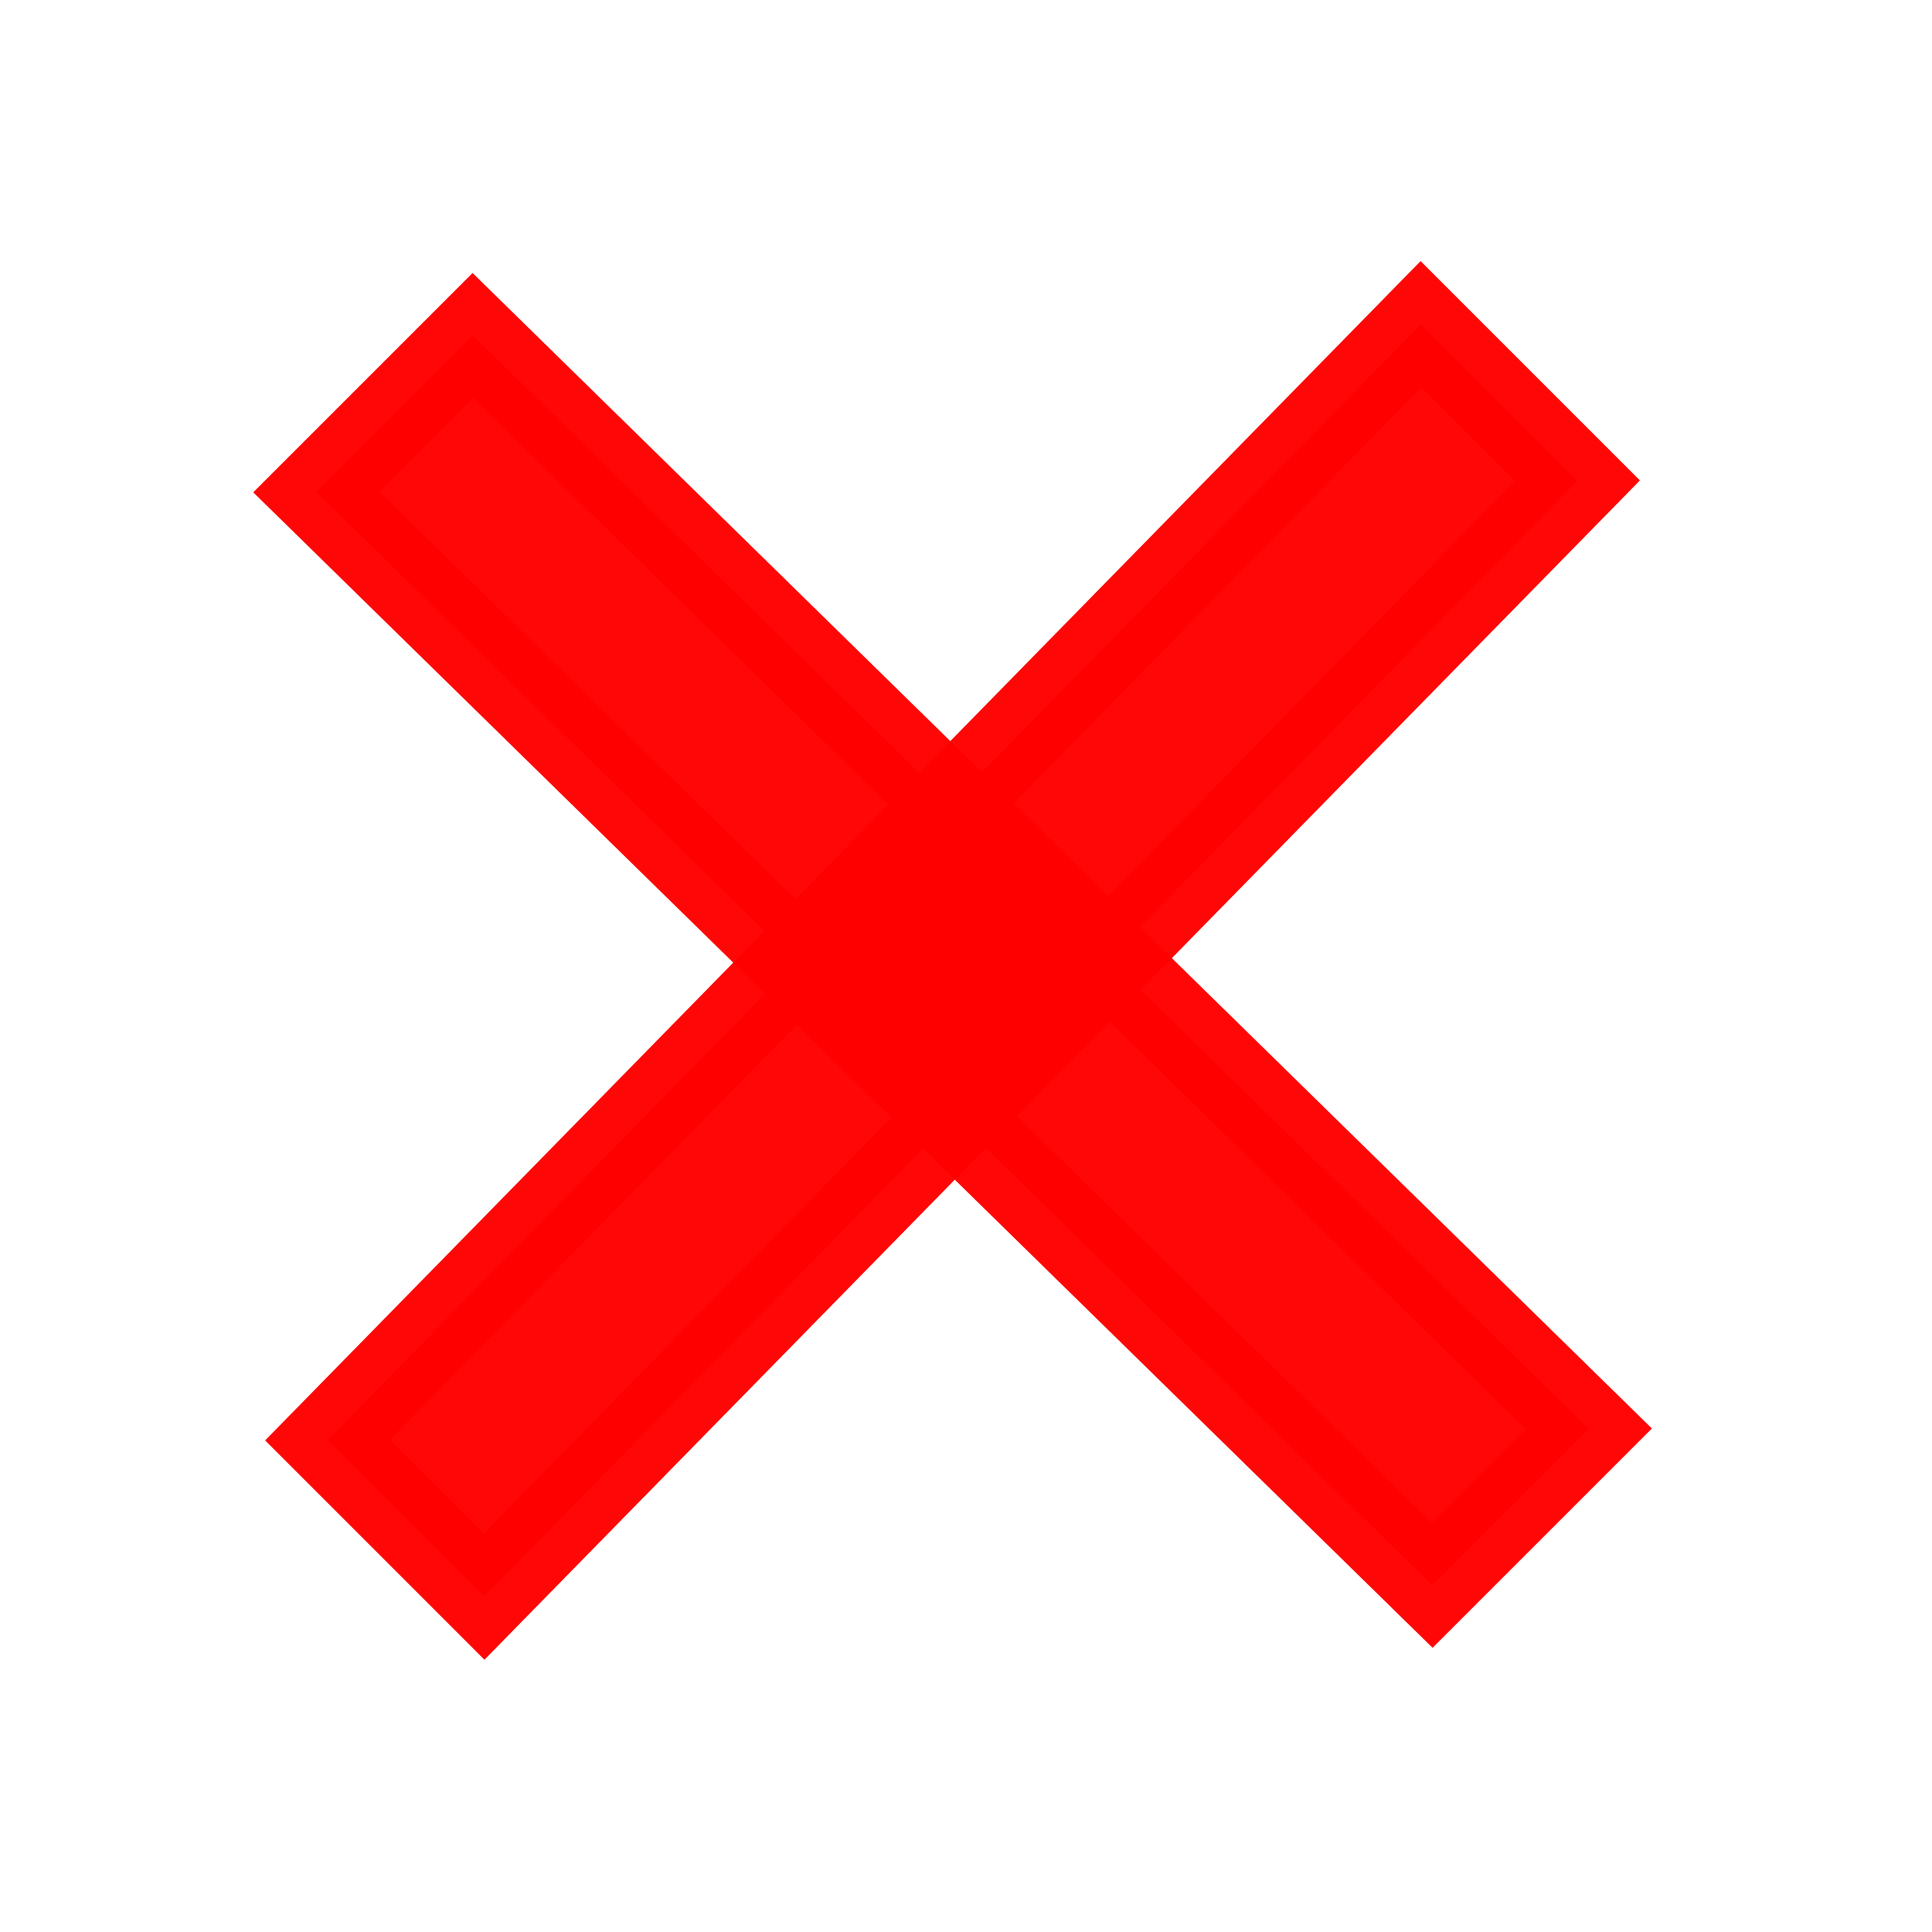 <?xml version="1.0" encoding="UTF-8" standalone="no"?>
<svg
   xmlns:dc="http://purl.org/dc/elements/1.1/"
   xmlns:cc="http://creativecommons.org/ns#"
   xmlns:rdf="http://www.w3.org/1999/02/22-rdf-syntax-ns#"
   xmlns:svg="http://www.w3.org/2000/svg"
   xmlns="http://www.w3.org/2000/svg"
   xmlns:sodipodi="http://sodipodi.sourceforge.net/DTD/sodipodi-0.dtd"
   xmlns:inkscape="http://www.inkscape.org/namespaces/inkscape"
   id="svg6"
   version="1.1"
   width="24"
   viewBox="0 0 24 24"
   height="24"
   fill="#000000"
   sodipodi:docname="Rechazar.svg"
   inkscape:version="0.92+devel unknown">
  <sodipodi:namedview
     pagecolor="#ffffff"
     bordercolor="#666666"
     inkscape:document-rotation="0"
     borderopacity="1"
     objecttolerance="10"
     gridtolerance="10"
     guidetolerance="10"
     inkscape:pageopacity="0"
     inkscape:pageshadow="2"
     inkscape:window-width="1366"
     inkscape:window-height="707"
     id="namedview9"
     showgrid="false"
     inkscape:zoom="10.6875"
     inkscape:cx="16.606979"
     inkscape:cy="8.9993276"
     inkscape:window-x="0"
     inkscape:window-y="312"
     inkscape:window-maximized="1"
     inkscape:current-layer="g13030-5-0" />
  <defs
     id="defs10" />
  <g
     style="display:inline"
     id="g13030-5"
     transform="matrix(0.723,0,0,0.723,-377.367,-151.764)">
    <g
       style="fill:#000000"
       id="g851"
       transform="matrix(1.383,0,0,1.383,521.833,209.863)">
      <g
         transform="matrix(0.723,0,0,0.723,-377.367,-151.764)"
         id="g13030-5-0"
         style="display:inline">
        <path
           id="path12145-6-3-3-3"
           d="m 530.378,237.389 -2.689,-2.689 18.786,-19.174 2.689,2.689 z"
           style="display:inline;opacity:0.97;vector-effect:none;fill:#ff0000;fill-opacity:1;stroke:#ff0000;stroke-width:1.527;stroke-linecap:butt;stroke-linejoin:miter;stroke-miterlimit:4;stroke-dasharray:none;stroke-dashoffset:0;stroke-opacity:1"
           inkscape:connector-curvature="0"
           sodipodi:nodetypes="ccccc" />
        <path
           id="path12145-6-3-3-3-3"
           d="m 549.359,234.506 -2.689,2.689 -19.174,-18.786 2.689,-2.689 z"
           style="display:inline;opacity:0.97;vector-effect:none;fill:#ff0000;fill-opacity:1;stroke:#ff0000;stroke-width:1.527;stroke-linecap:butt;stroke-linejoin:miter;stroke-miterlimit:4;stroke-dasharray:none;stroke-dashoffset:0;stroke-opacity:1"
           inkscape:connector-curvature="0"
           sodipodi:nodetypes="ccccc" />
      </g>
    </g>
  </g>
</svg>
